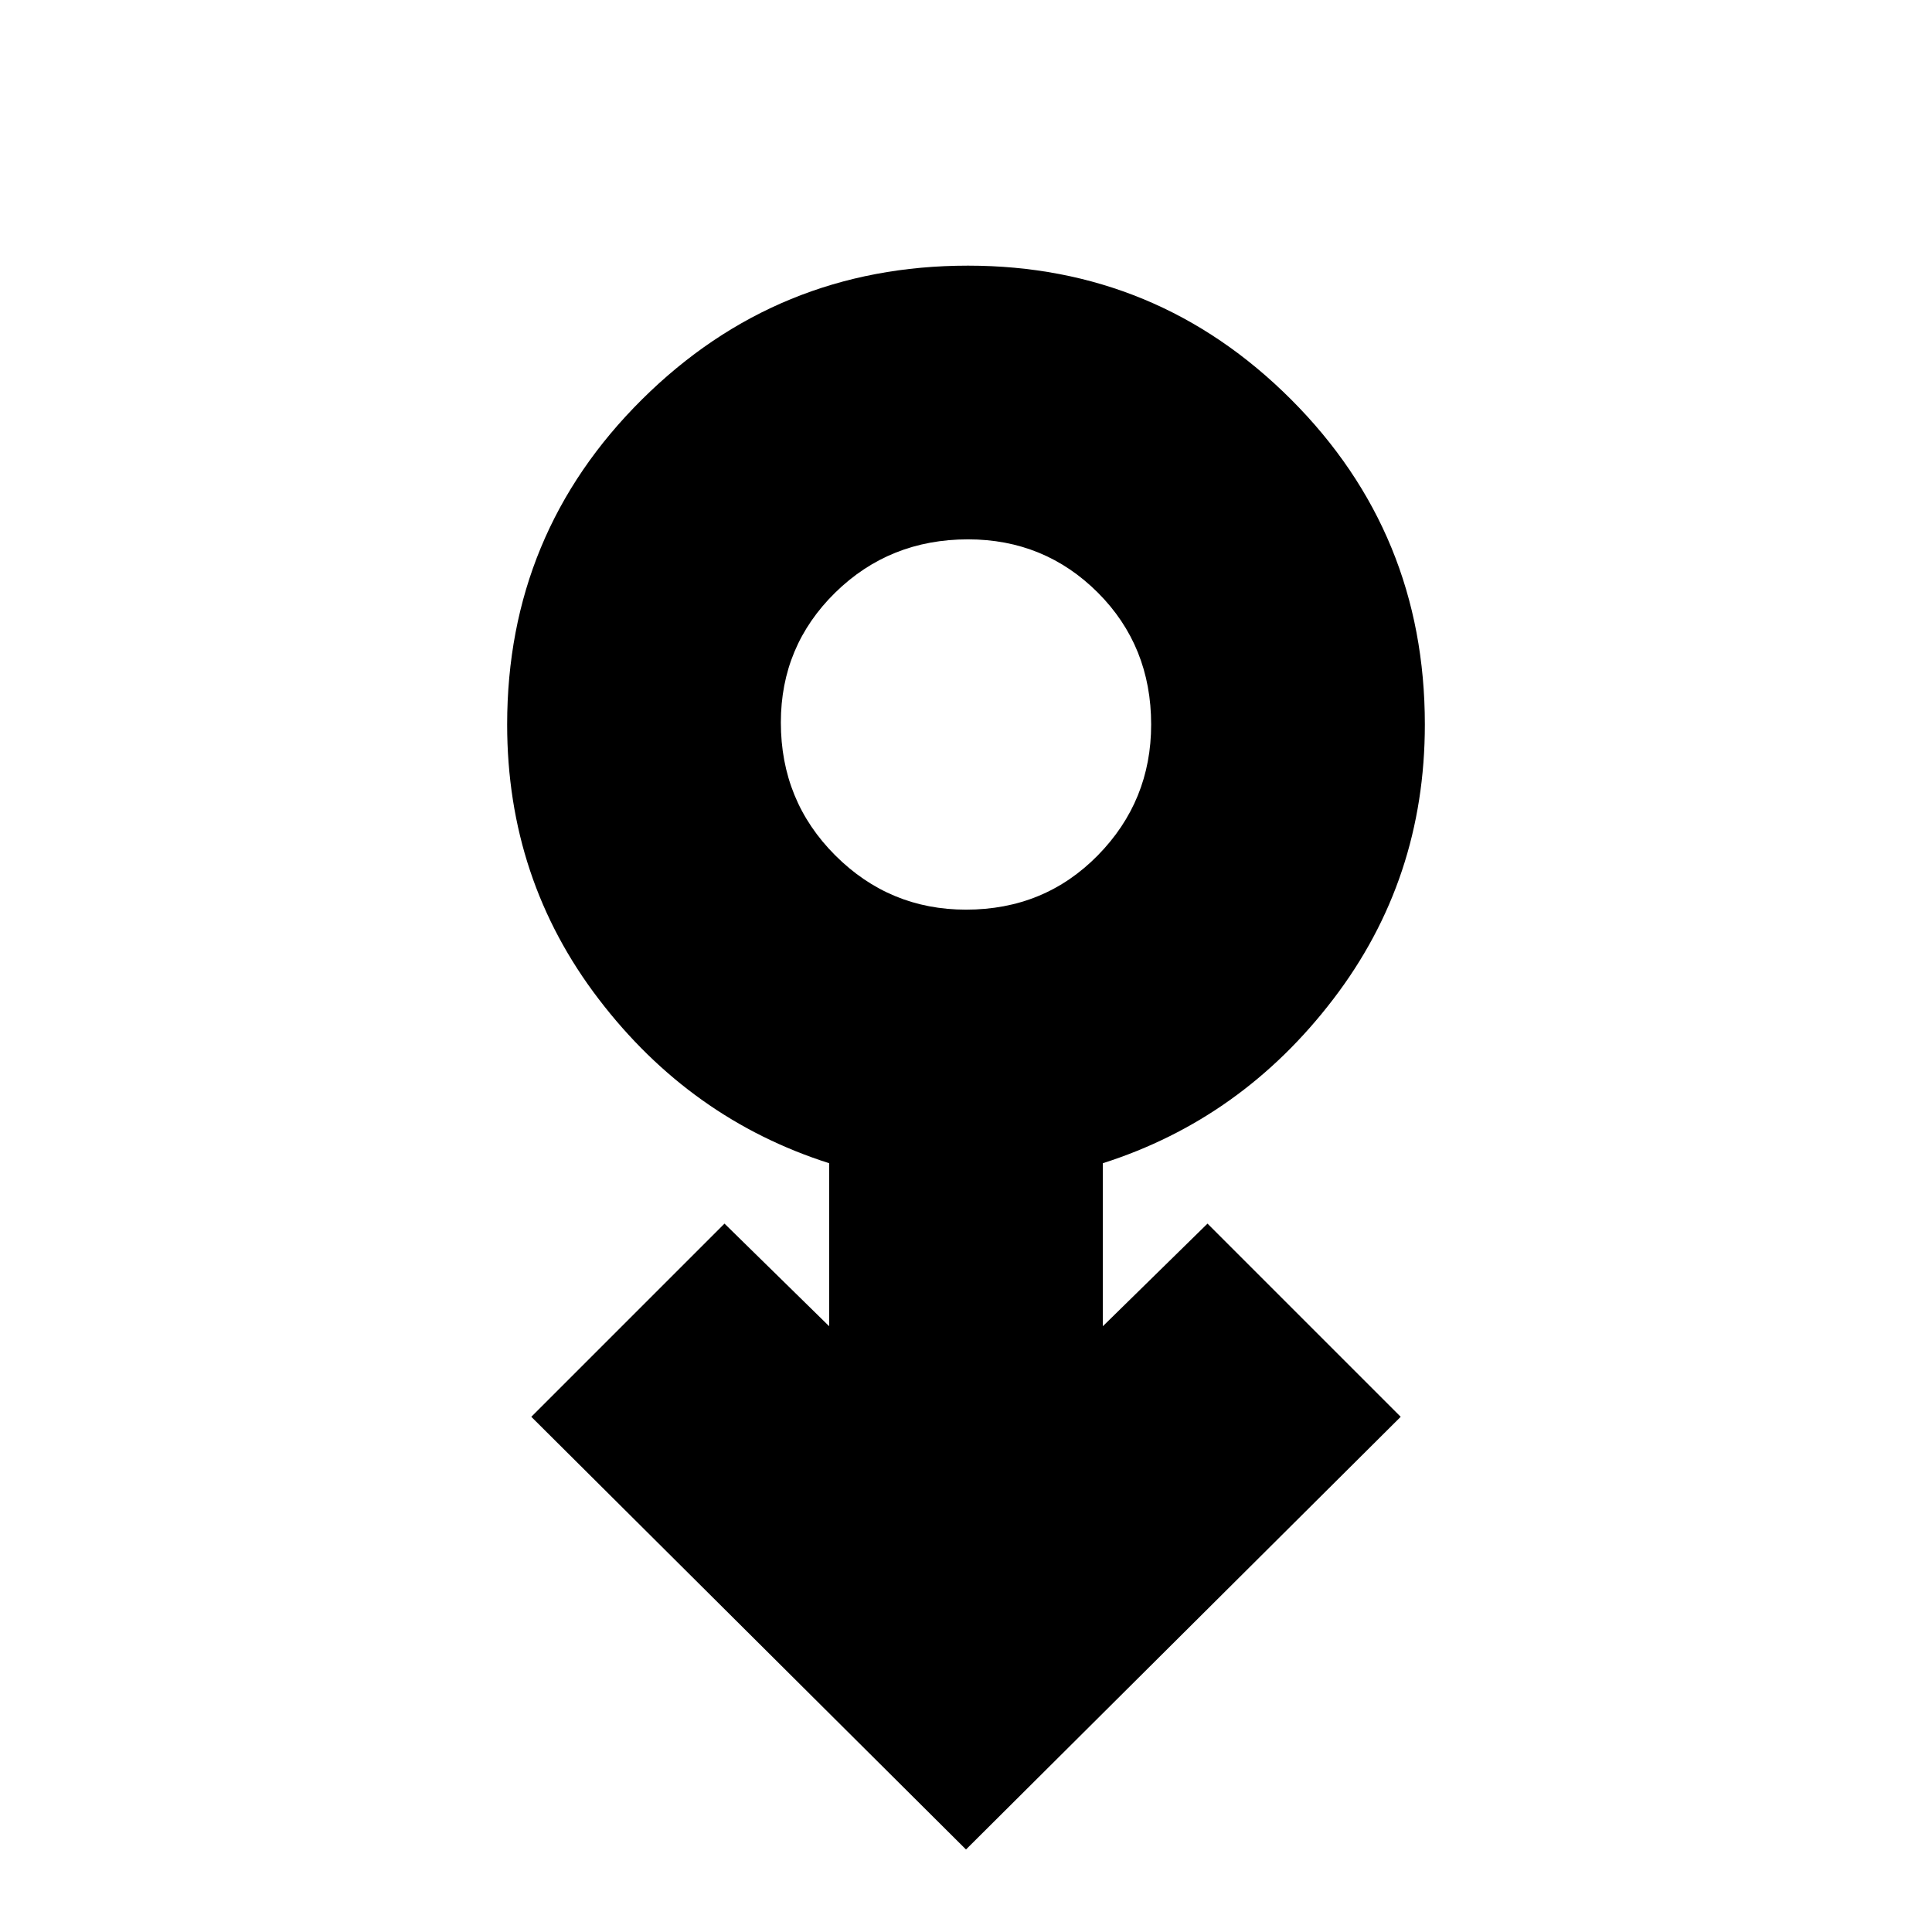 <svg xmlns="http://www.w3.org/2000/svg" height="24" width="24"><path d="M12 22.975 6.6 17.6 9 15.2l1.3 1.275V14.45q-1.725-.55-2.862-2.038Q6.3 10.925 6.3 9q0-2.375 1.675-4.038Q9.65 3.3 12.025 3.3q2.35 0 4.013 1.662Q17.7 6.625 17.7 9q0 1.925-1.138 3.412Q15.425 13.9 13.7 14.45v2.025L15 15.2l2.4 2.4ZM12 11.3q.975 0 1.638-.675Q14.3 9.95 14.3 9q0-.975-.662-1.638-.663-.662-1.613-.662-.975 0-1.65.662-.675.663-.675 1.613 0 .975.675 1.65.675.675 1.625.675ZM12 9Z"/></svg>